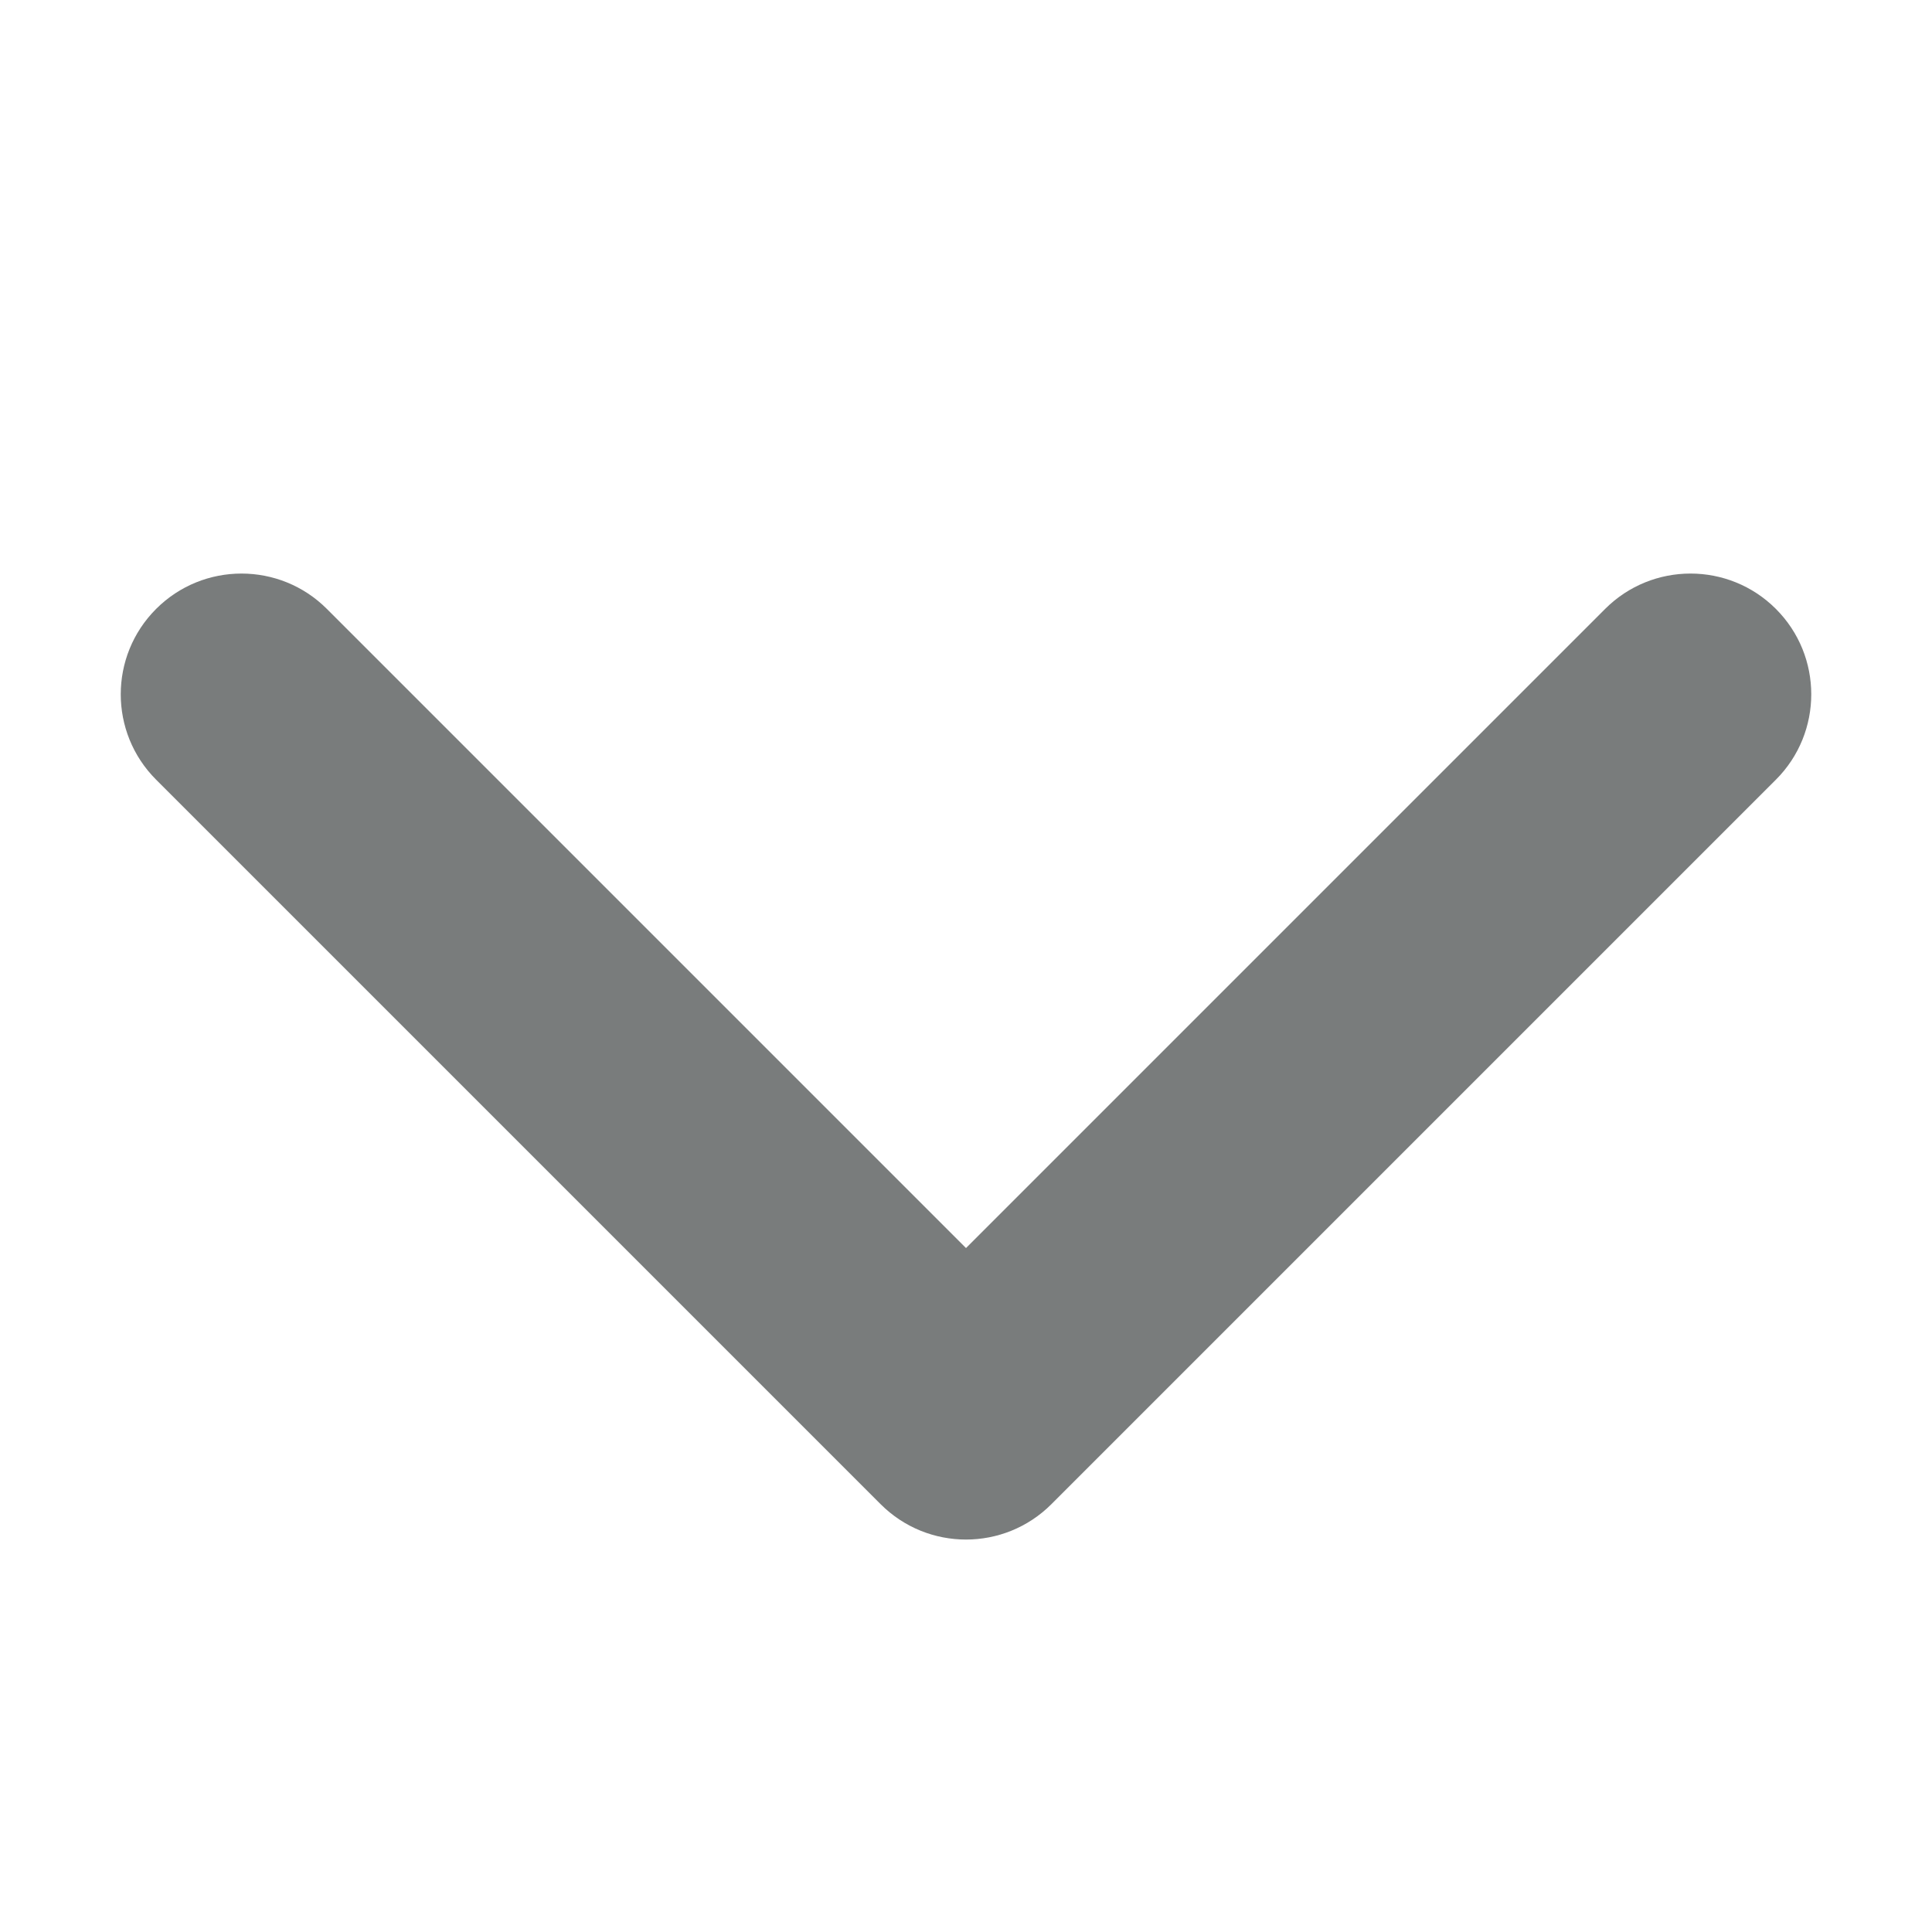 <?xml version="1.0" encoding="UTF-8"?>
<svg width="256px" height="256px" viewBox="0 0 256 256" version="1.1" xmlns="http://www.w3.org/2000/svg" xmlns:xlink="http://www.w3.org/1999/xlink">
    <!-- Generator: Sketch 47.1 (45422) - http://www.bohemiancoding.com/sketch -->
    <title>Path</title>
    <desc>Created with Sketch.</desc>
    <defs></defs>
    <g id="Page-1" stroke="none" stroke-width="1" fill="none" fill-rule="evenodd">
        <path d="M187.313,151.312 L91.313,247.313 C88.189,250.437 84.093,252 80,252 C75.905,252 71.811,250.438 68.686,247.313 C62.438,241.065 62.438,230.934 68.686,224.686 L153.374,139.998 L68.686,55.311 C62.438,49.063 62.438,38.932 68.686,32.684 C74.934,26.436 85.066,26.436 91.314,32.684 L187.314,128.684 C193.562,134.934 193.562,145.064 187.313,151.312 Z" id="Path" fill="#797C7C" transform="translate(128, 139.999) rotate(90) translate(-128, -139.999) "></path>
    </g>
</svg>